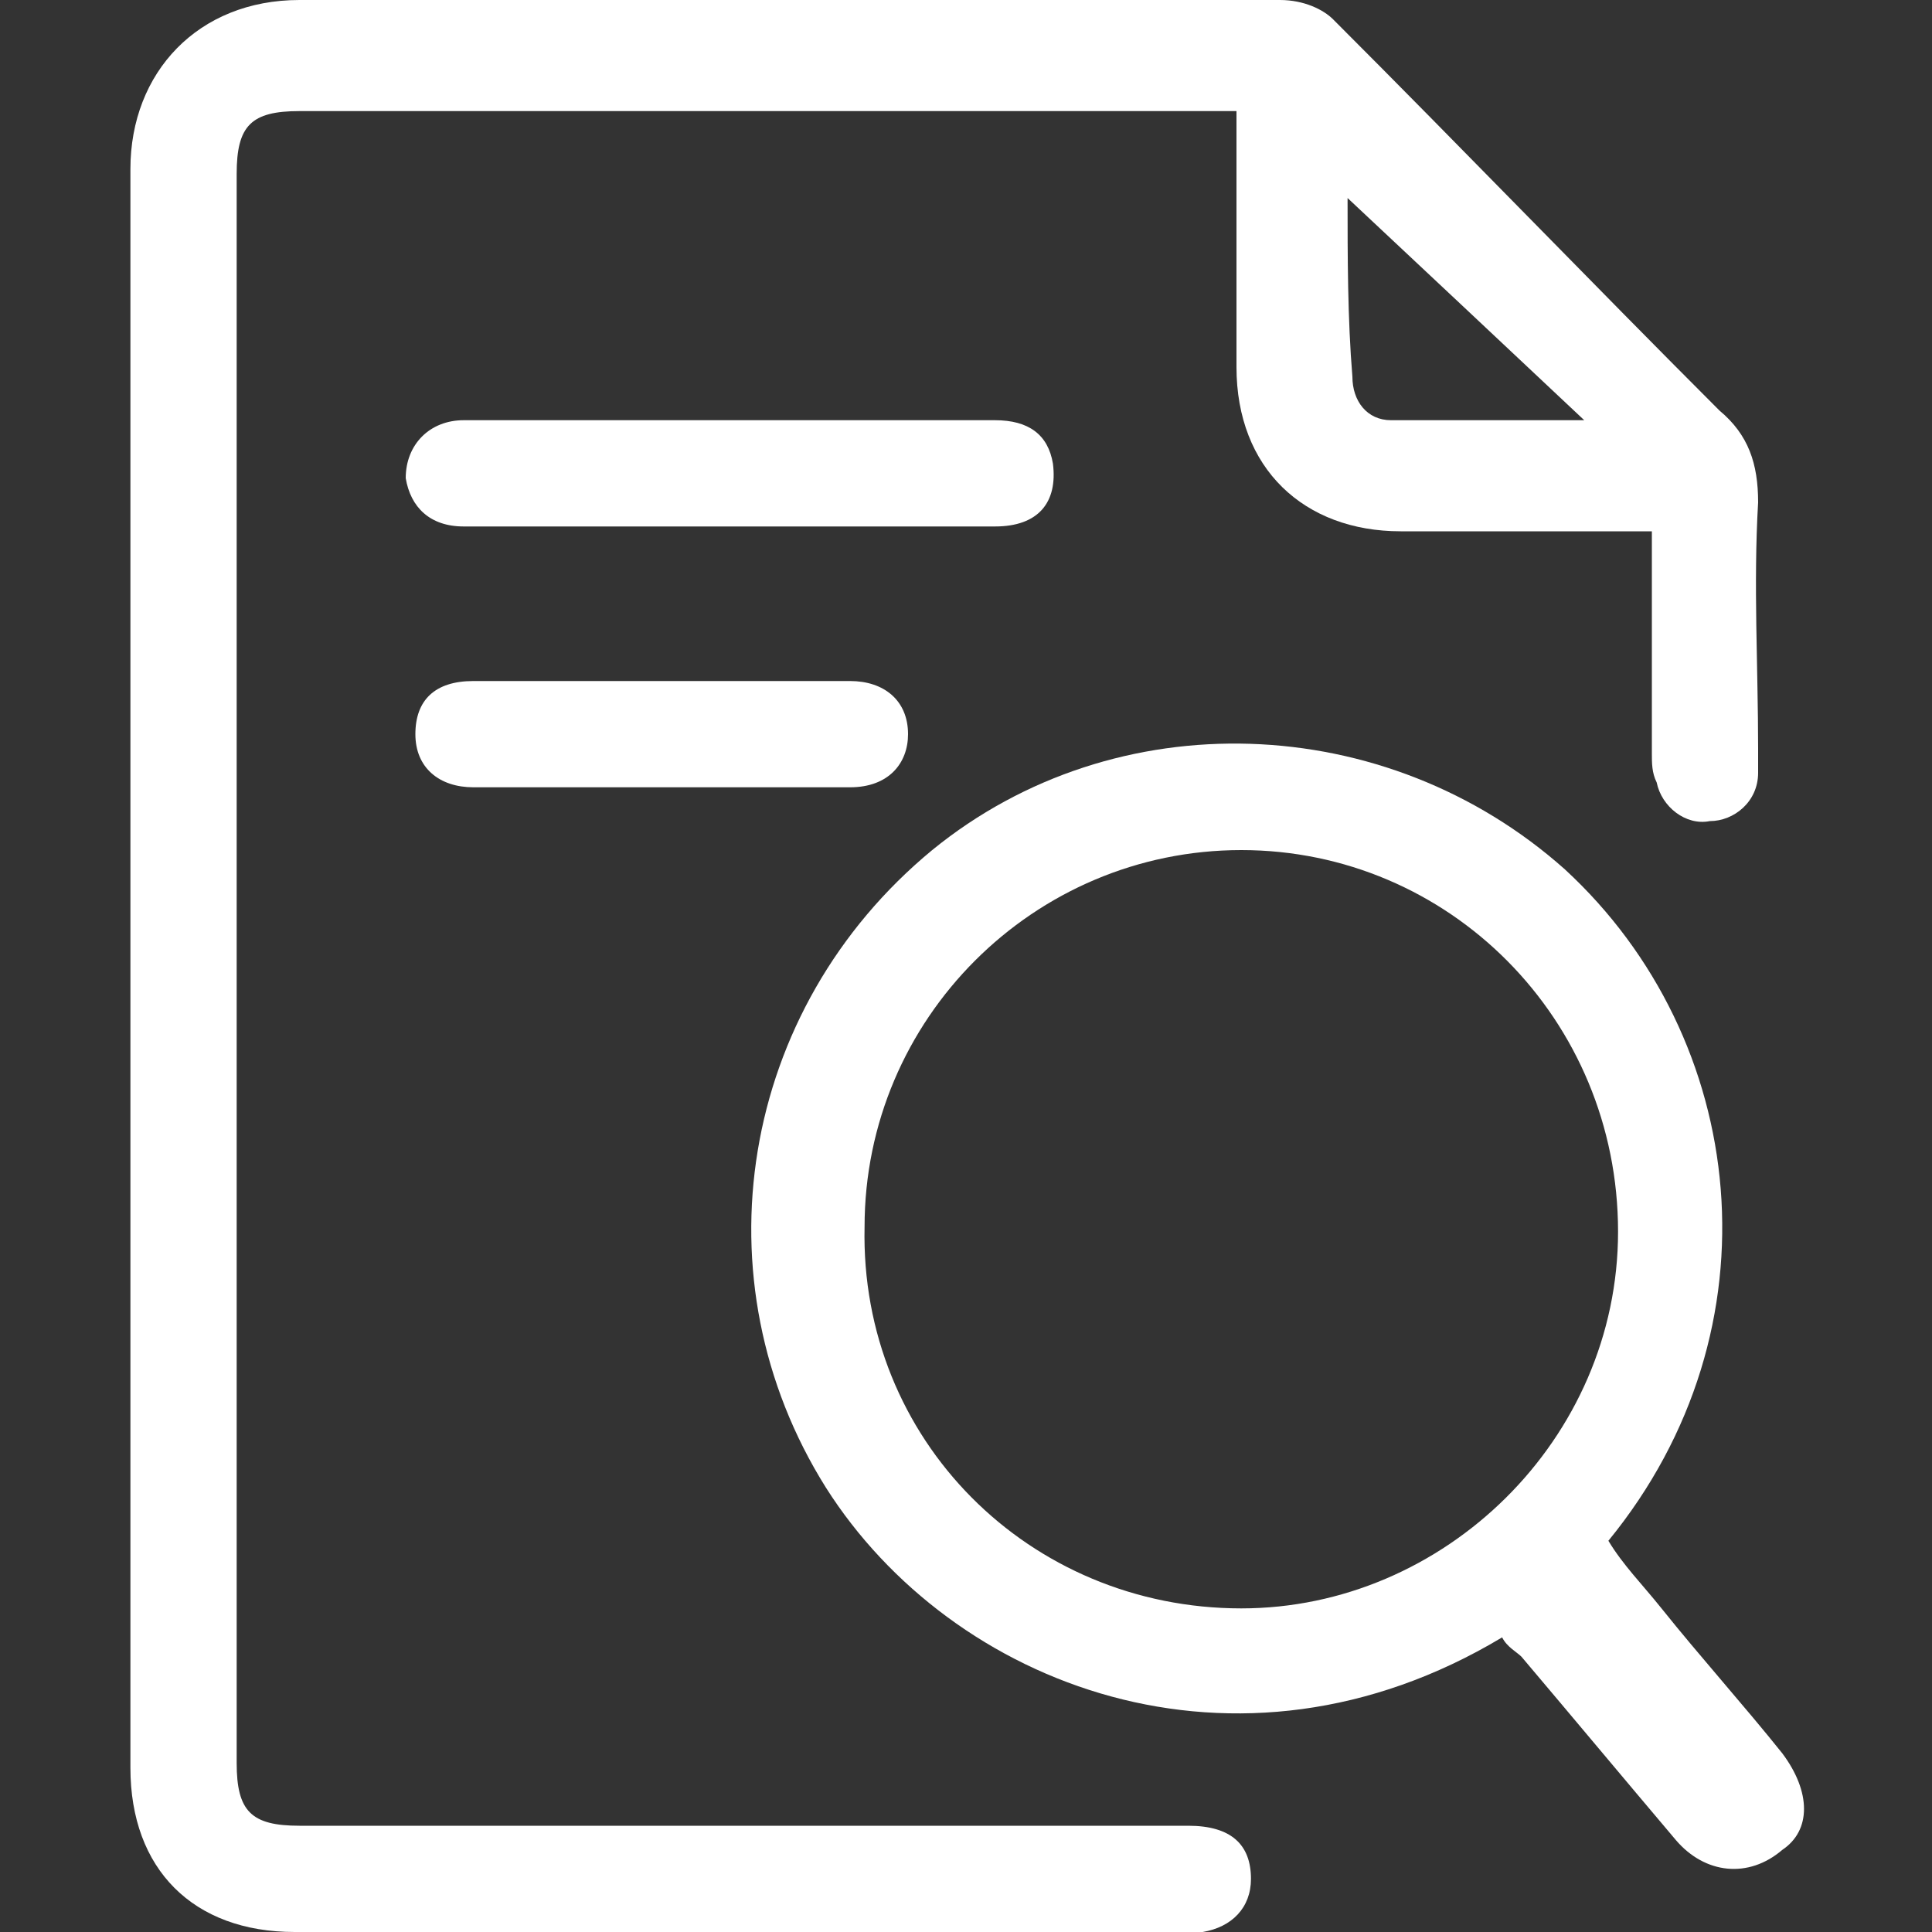 <?xml version="1.0" encoding="utf-8"?>
<!-- Generator: Adobe Illustrator 23.0.1, SVG Export Plug-In . SVG Version: 6.00 Build 0)  -->
<svg version="1.1" id="Layer_1" xmlns="http://www.w3.org/2000/svg" xmlns:xlink="http://www.w3.org/1999/xlink" x="0px" y="0px"
	 viewBox="0 0 40 40" style="enable-background:new 0 0 40 40;" xml:space="preserve">
<rect x="0" y="0" width="40" height="40" fill="#333333" stroke="none"/>
<style type="text/css">
	.st0{fill:#FFFFFF;}
</style>
<g>
	<path class="st0" d="M24.6,37.8c-6.1,0-12.3,0-18.4,0c-1,0-1.3-0.3-1.3-1.3c0-11,0-21.9,0-32.9c0-1,0.3-1.3,1.3-1.3
		c6.3,0,12.6,0,18.9,0c0.2,0,0.3,0,0.5,0c0,1.8,0,3.6,0,5.3C25.6,9.7,27,11,29,11c1.7,0,3.4,0,5.2,0c0,0.2,0,0.4,0,0.6
		c0,1.3,0,2.7,0,4c0,0.2,0,0.4,0.1,0.6c0.1,0.5,0.6,0.9,1.1,0.8c0.5,0,1-0.4,1-1c0-0.2,0-0.3,0-0.5c0-1.7-0.1-3.4,0-5.1
		c0-0.8-0.2-1.4-0.8-1.9c-2.7-2.7-5.3-5.4-8-8.1C27.4,0.2,27,0,26.5,0C19.7,0,12.9,0,6.2,0C4.1,0,2.7,1.5,2.7,3.5c0,11,0,22,0,33.1
		C2.7,38.7,4,40,6.1,40c6.1,0,12.3,0,18.4,0c0.1,0,0.3,0,0.4,0c0.6-0.1,1-0.5,1-1.1C25.9,38.2,25.5,37.8,24.6,37.8z M27.9,4.1
		c1.6,1.5,3.2,3,4.9,4.6c-1.4,0-2.7,0-4,0c-0.5,0-0.8-0.4-0.8-0.9C27.9,6.6,27.9,5.3,27.9,4.1z"/>
	<path class="st0" d="M36.9,36.3c-0.8-1-1.7-2-2.5-3c-0.4-0.5-0.8-0.9-1.1-1.4c3.6-4.4,2.9-10.4-0.9-13.9c-3.7-3.3-9.3-3.5-13.1-0.4
		c-4,3.3-4.9,8.9-2.2,13.2c2.6,4.1,8.5,6.4,14,3.1c0.1,0.2,0.3,0.3,0.4,0.4c1.1,1.3,2.1,2.5,3.2,3.8c0.6,0.7,1.5,0.8,2.2,0.2
		C37.5,37.9,37.5,37.1,36.9,36.3z M25.7,33.3c-4.4,0-7.9-3.5-7.8-7.9c0-4.3,3.5-7.8,7.8-7.8c4.3,0,7.8,3.5,7.8,7.9
		C33.5,29.8,29.9,33.3,25.7,33.3z"/>
	<path class="st0" d="M21.8,9.6c-0.1-0.6-0.5-0.9-1.2-0.9c-1.9,0-3.9,0-5.8,0c-1.7,0-3.4,0-5.2,0c-0.7,0-1.2,0.5-1.2,1.2
		c0.1,0.6,0.5,1,1.2,1c1.8,0,3.6,0,5.5,0c0,0,0,0,0,0c1.8,0,3.6,0,5.5,0C21.5,10.9,21.9,10.4,21.8,9.6z"/>
	<path class="st0" d="M13.7,14.1c-1.3,0-2.6,0-3.9,0c-0.8,0-1.2,0.4-1.2,1.1c0,0.7,0.5,1.1,1.2,1.1c2.6,0,5.2,0,7.8,0
		c0.8,0,1.2-0.5,1.2-1.1c0-0.7-0.5-1.1-1.2-1.1C16.3,14.1,15,14.1,13.7,14.1z"/>
</g>
</svg>
